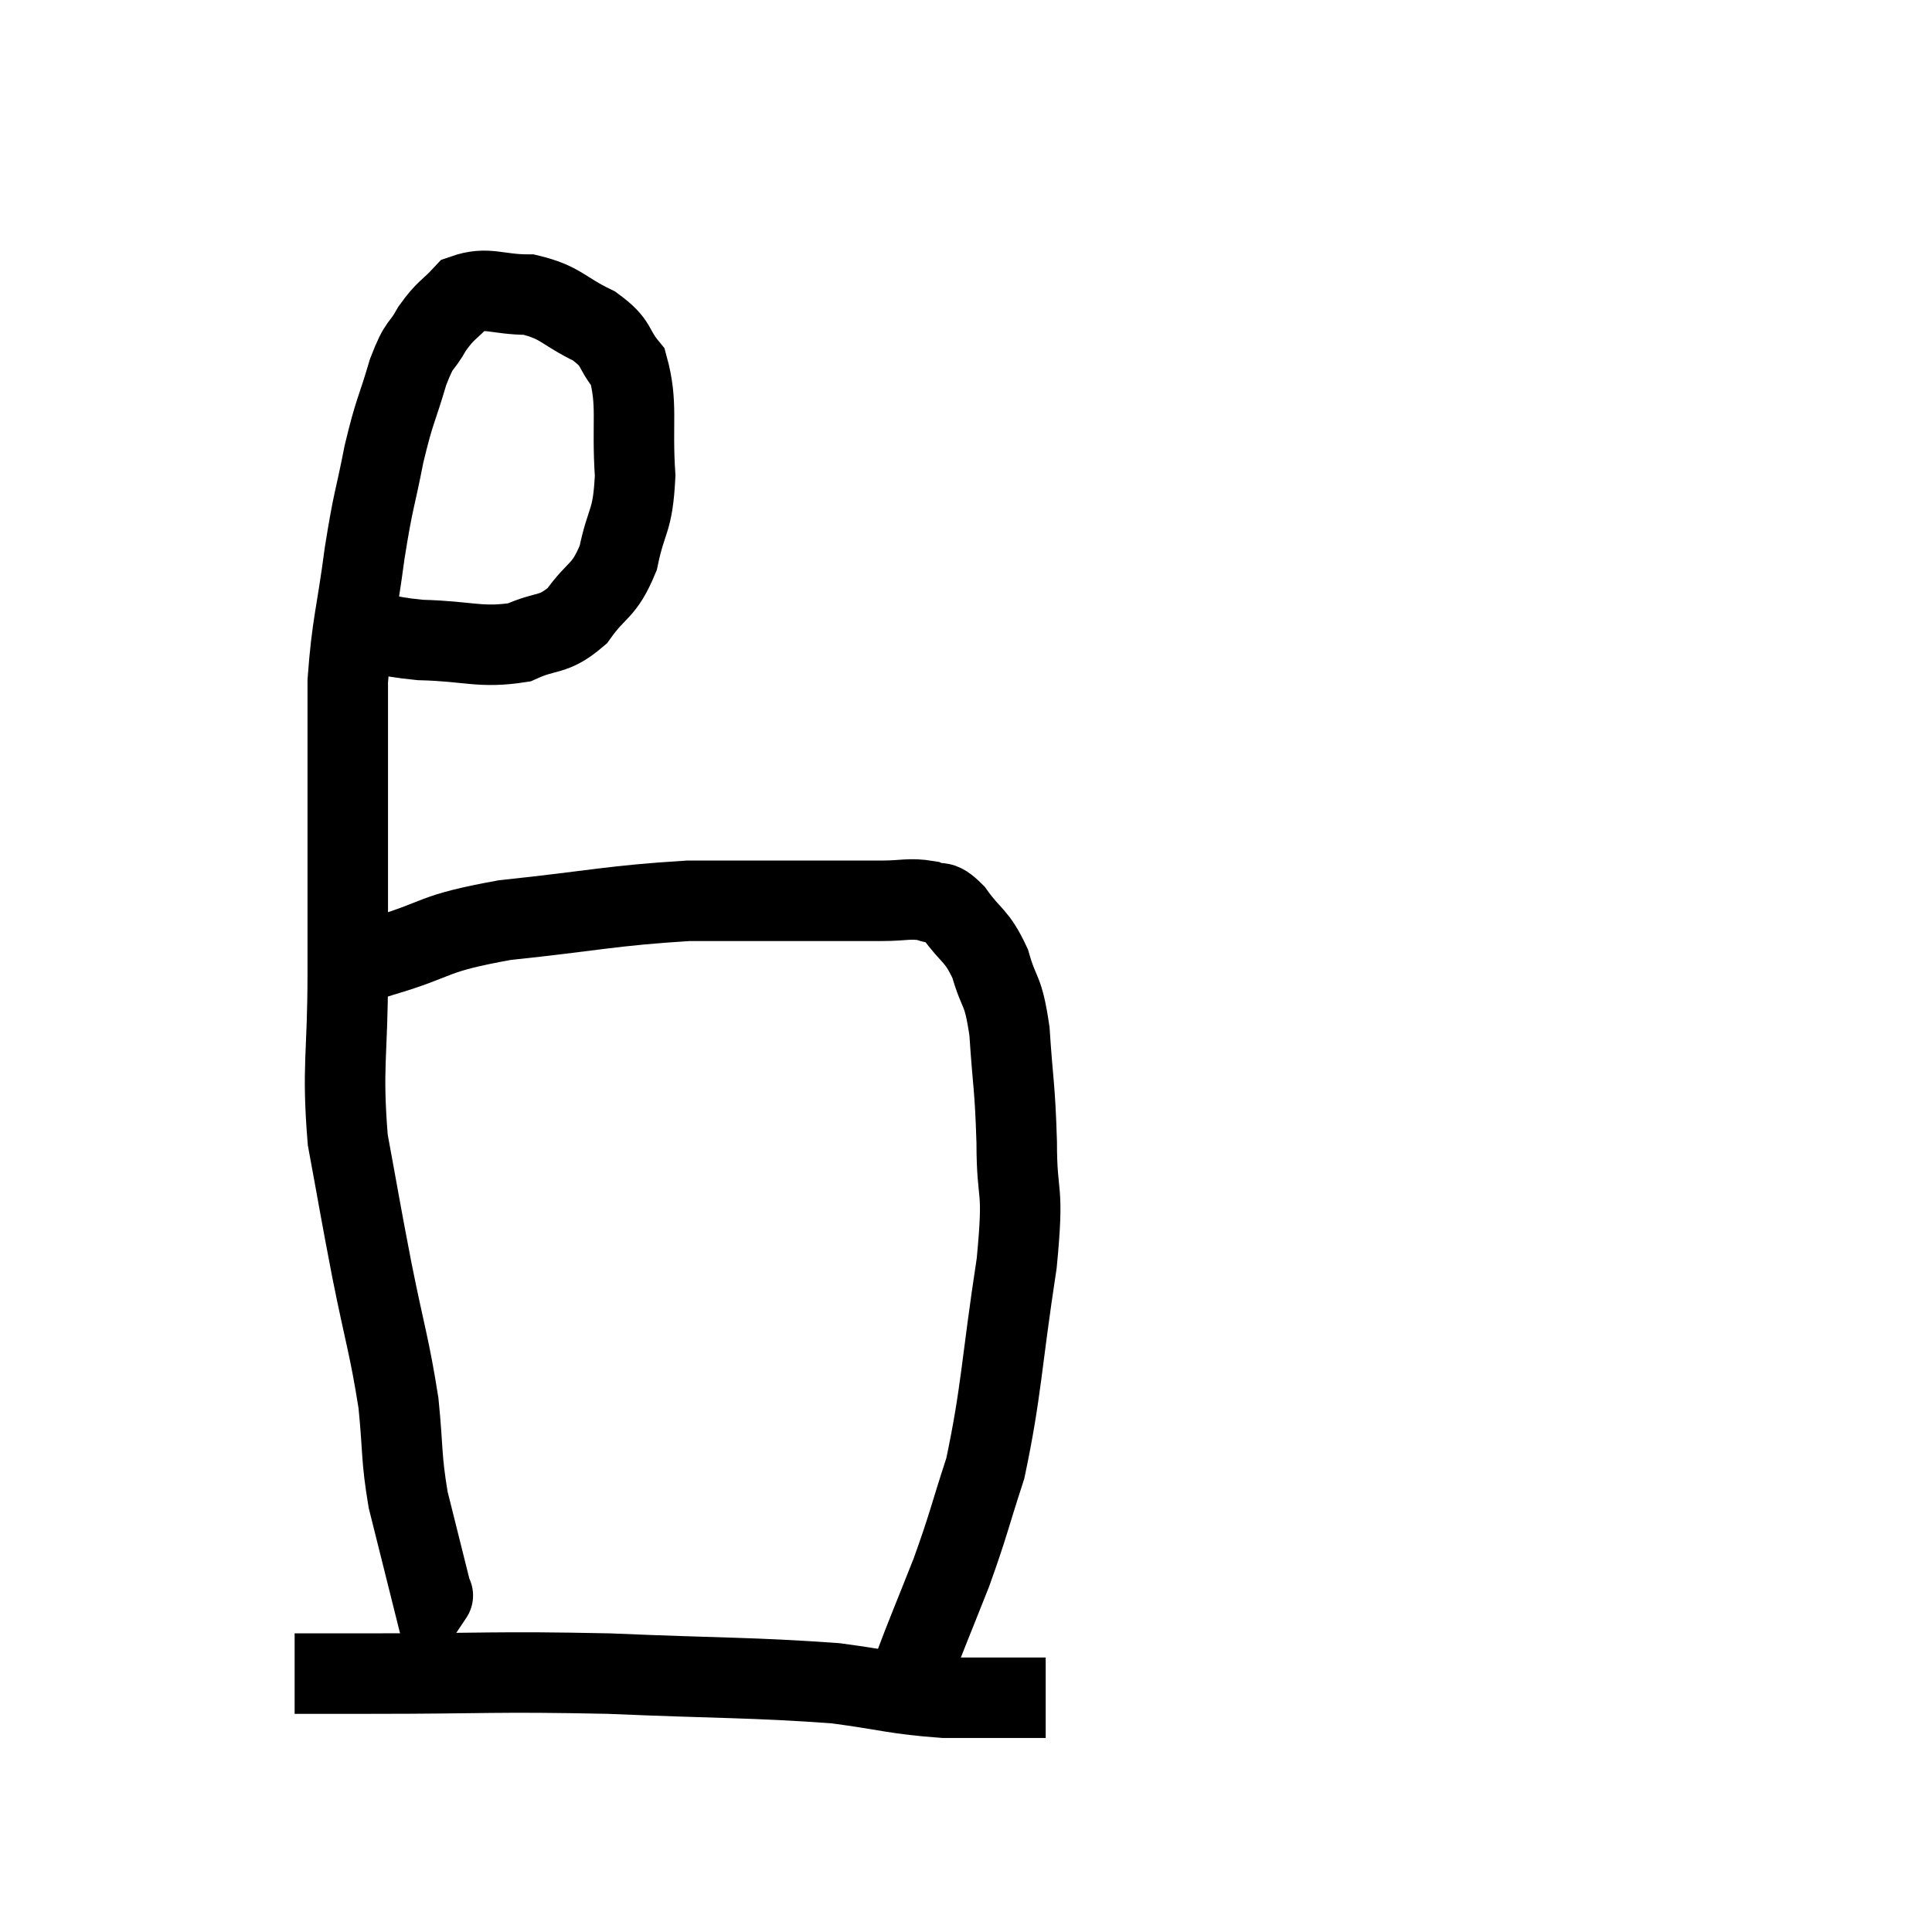 <svg width="48" height="48" viewBox="0 0 48 48" xmlns="http://www.w3.org/2000/svg"><path d="M 8.7 15.54 C 9.57 15.72, 9.39 15.795, 10.44 15.9 C 11.67 15.93, 11.925 16.11, 12.9 15.96 C 13.62 15.63, 13.725 15.825, 14.34 15.3 C 14.85 14.58, 15 14.73, 15.36 13.86 C 15.57 12.84, 15.72 13.005, 15.78 11.82 C 15.69 10.47, 15.855 10.05, 15.6 9.12 C 15.18 8.61, 15.375 8.55, 14.76 8.1 C 13.95 7.71, 13.95 7.515, 13.14 7.32 C 12.33 7.32, 12.12 7.11, 11.52 7.32 C 11.13 7.74, 11.085 7.68, 10.74 8.16 C 10.44 8.7, 10.44 8.46, 10.14 9.24 C 9.84 10.26, 9.81 10.155, 9.54 11.28 C 9.3 12.51, 9.285 12.33, 9.06 13.74 C 8.85 15.33, 8.745 15.495, 8.64 16.92 C 8.64 18.18, 8.64 17.625, 8.64 19.44 C 8.64 21.81, 8.64 21.96, 8.64 24.18 C 8.64 26.25, 8.49 26.475, 8.64 28.32 C 8.94 29.94, 8.925 29.925, 9.24 31.56 C 9.57 33.21, 9.675 33.435, 9.9 34.86 C 10.02 36.06, 9.96 36.18, 10.14 37.26 C 10.38 38.22, 10.47 38.58, 10.62 39.18 C 10.68 39.42, 10.71 39.54, 10.74 39.66 C 10.74 39.66, 10.77 39.615, 10.74 39.66 L 10.62 39.84" fill="none" stroke="black" stroke-width="2"></path><path d="M 8.52 24.12 C 9 23.94, 8.475 24.075, 9.48 23.76 C 11.01 23.31, 10.635 23.205, 12.54 22.86 C 14.82 22.62, 15.165 22.5, 17.1 22.38 C 18.69 22.38, 19.08 22.38, 20.28 22.38 C 21.09 22.38, 21.21 22.38, 21.9 22.38 C 22.47 22.38, 22.59 22.305, 23.04 22.38 C 23.37 22.53, 23.31 22.29, 23.7 22.68 C 24.15 23.31, 24.255 23.205, 24.6 23.94 C 24.84 24.78, 24.915 24.51, 25.08 25.62 C 25.17 27, 25.215 26.94, 25.26 28.38 C 25.26 29.88, 25.455 29.355, 25.26 31.38 C 24.87 33.93, 24.885 34.56, 24.48 36.48 C 24.06 37.77, 24.075 37.845, 23.64 39.06 C 23.19 40.2, 22.98 40.695, 22.74 41.34 C 22.71 41.49, 22.74 41.505, 22.68 41.64 L 22.5 41.88" fill="none" stroke="black" stroke-width="2"></path><path d="M 7.32 41.58 C 8.25 41.58, 7.23 41.58, 9.18 41.58 C 12.15 41.58, 12.225 41.52, 15.12 41.58 C 17.94 41.7, 18.675 41.67, 20.76 41.82 C 22.11 42, 22.23 42.09, 23.46 42.18 C 24.57 42.18, 25.05 42.18, 25.68 42.18 C 25.83 42.18, 25.905 42.18, 25.98 42.18 L 25.98 42.18" fill="none" stroke="black" stroke-width="2"></path></svg>
